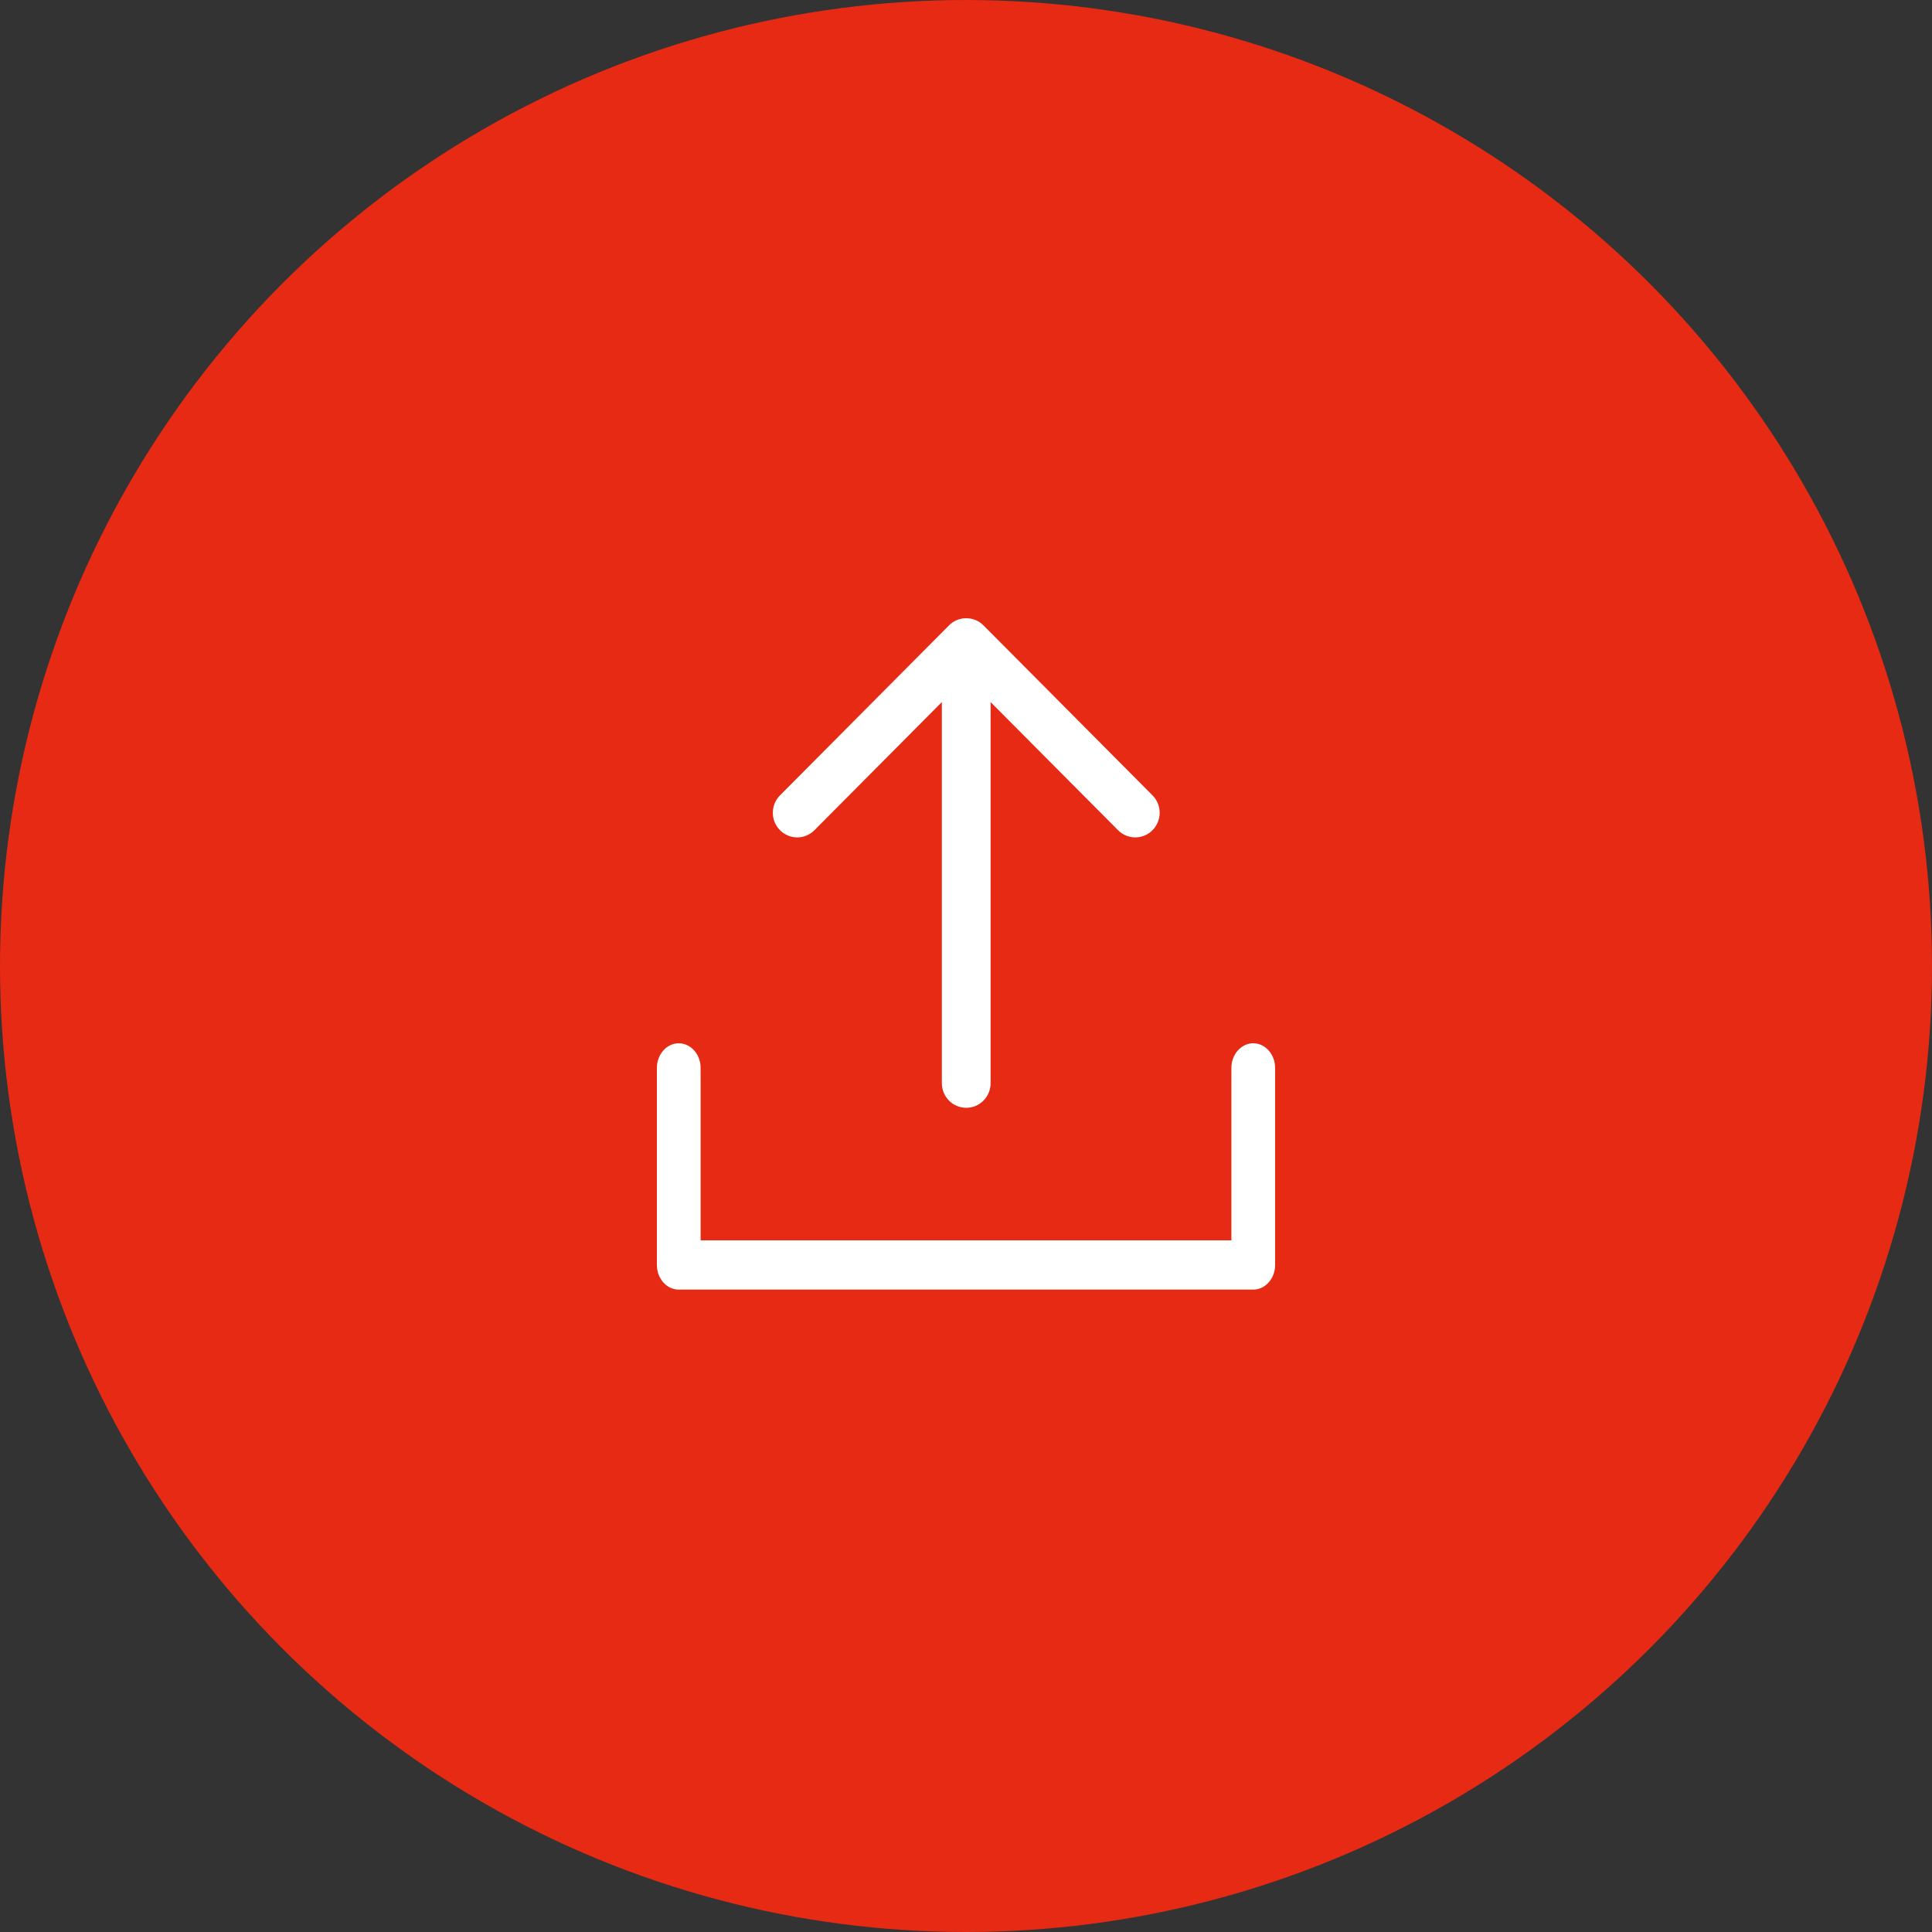 <svg width="50px" height="50px" viewBox="346 578 50 50" version="1.1" xmlns="http://www.w3.org/2000/svg" xmlns:xlink="http://www.w3.org/1999/xlink">
    <rect x="346" y="578" width="50" height="50" fill="#333333" stroke="none"/>
    <!-- Generator: Sketch 3.7.2 (28276) - http://www.bohemiancoding.com/sketch -->
    <desc>Created with Sketch.</desc>
    <defs></defs>
    <g id="Share_button" stroke="none" stroke-width="1" fill="none" fill-rule="evenodd" transform="translate(346, 578)">
        <circle id="Oval-50" fill="#E62A13" cx="25" cy="25" r="25"></circle>
        <g id="Download" transform="translate(17, 16)" fill="#FFFFFF">
            <g id="Shape-+-Shape">
                <path d="M14.868,11.638 L14.868,16.1 L1.132,16.1 L1.132,11.637 C1.132,11.286 0.878,11 0.566,11 C0.254,11 0,11.286 0,11.637 L0,16.738 C0,17.089 0.254,17.375 0.566,17.375 L15.434,17.375 C15.746,17.375 16,17.089 16,16.738 L16,11.638 C16,11.286 15.746,11 15.434,11 C15.122,11 14.868,11.286 14.868,11.638 Z" id="Shape"></path>
                <path d="M8.452,12.485 L12.826,8.086 C13.073,7.837 13.073,7.434 12.826,7.185 C12.58,6.936 12.18,6.936 11.934,7.185 L8.637,10.5 L8.637,0.637 C8.637,0.286 8.355,2.88657986e-14 8.006,2.88657986e-14 C7.657,2.88657986e-14 7.375,0.286 7.375,0.637 L7.375,10.5 L4.078,7.185 C3.831,6.936 3.431,6.936 3.185,7.185 C2.938,7.434 2.938,7.838 3.185,8.086 L7.559,12.485 C7.802,12.731 8.209,12.733 8.452,12.485 Z" id="Shape" transform="translate(8.006, 6.335) rotate(-180) translate(-8.006, -6.335) "></path>
            </g>
        </g>
    </g>
</svg>